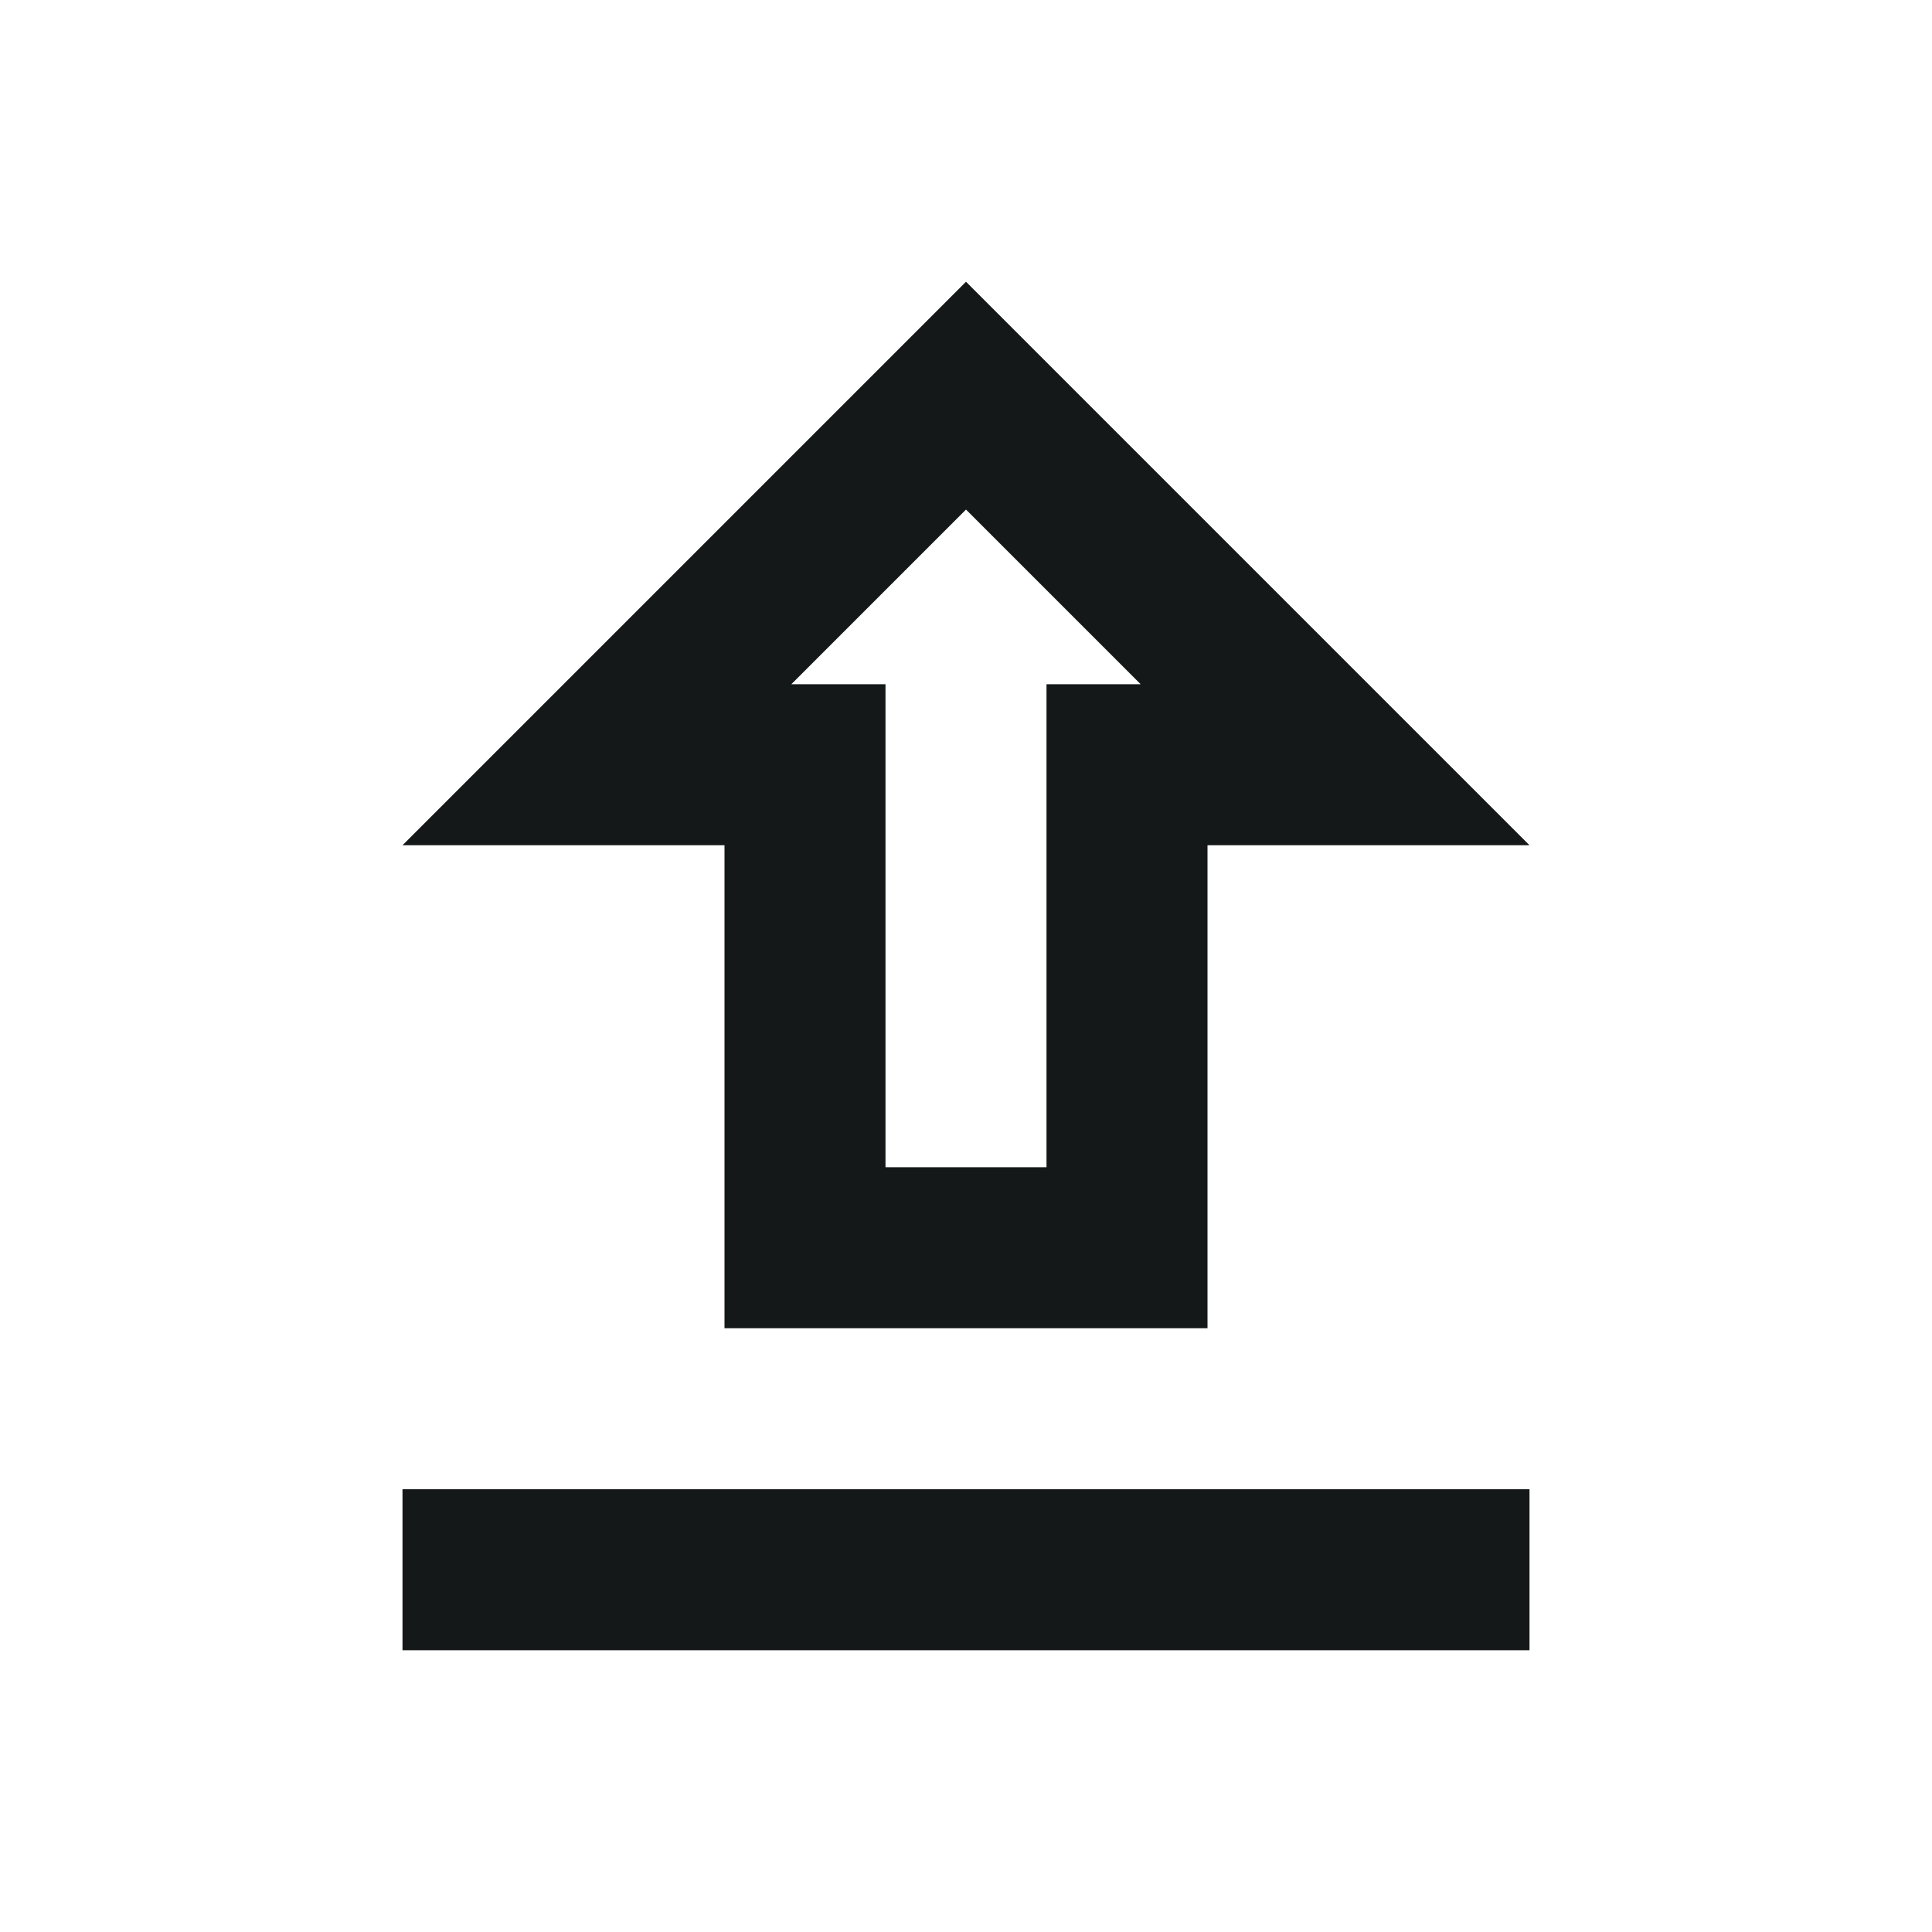 <svg width="24" height="24" viewBox="0 0 24 24" fill="none" xmlns="http://www.w3.org/2000/svg">
<path d="M9 16.5H15V10.5H19L12 3.5L5 10.5H9V16.5ZM12 6.33L14.17 8.5H13V14.5H11V8.5H9.83L12 6.33ZM5 18.5H19V20.5H5V18.5Z" fill="#141818"/>
</svg>
